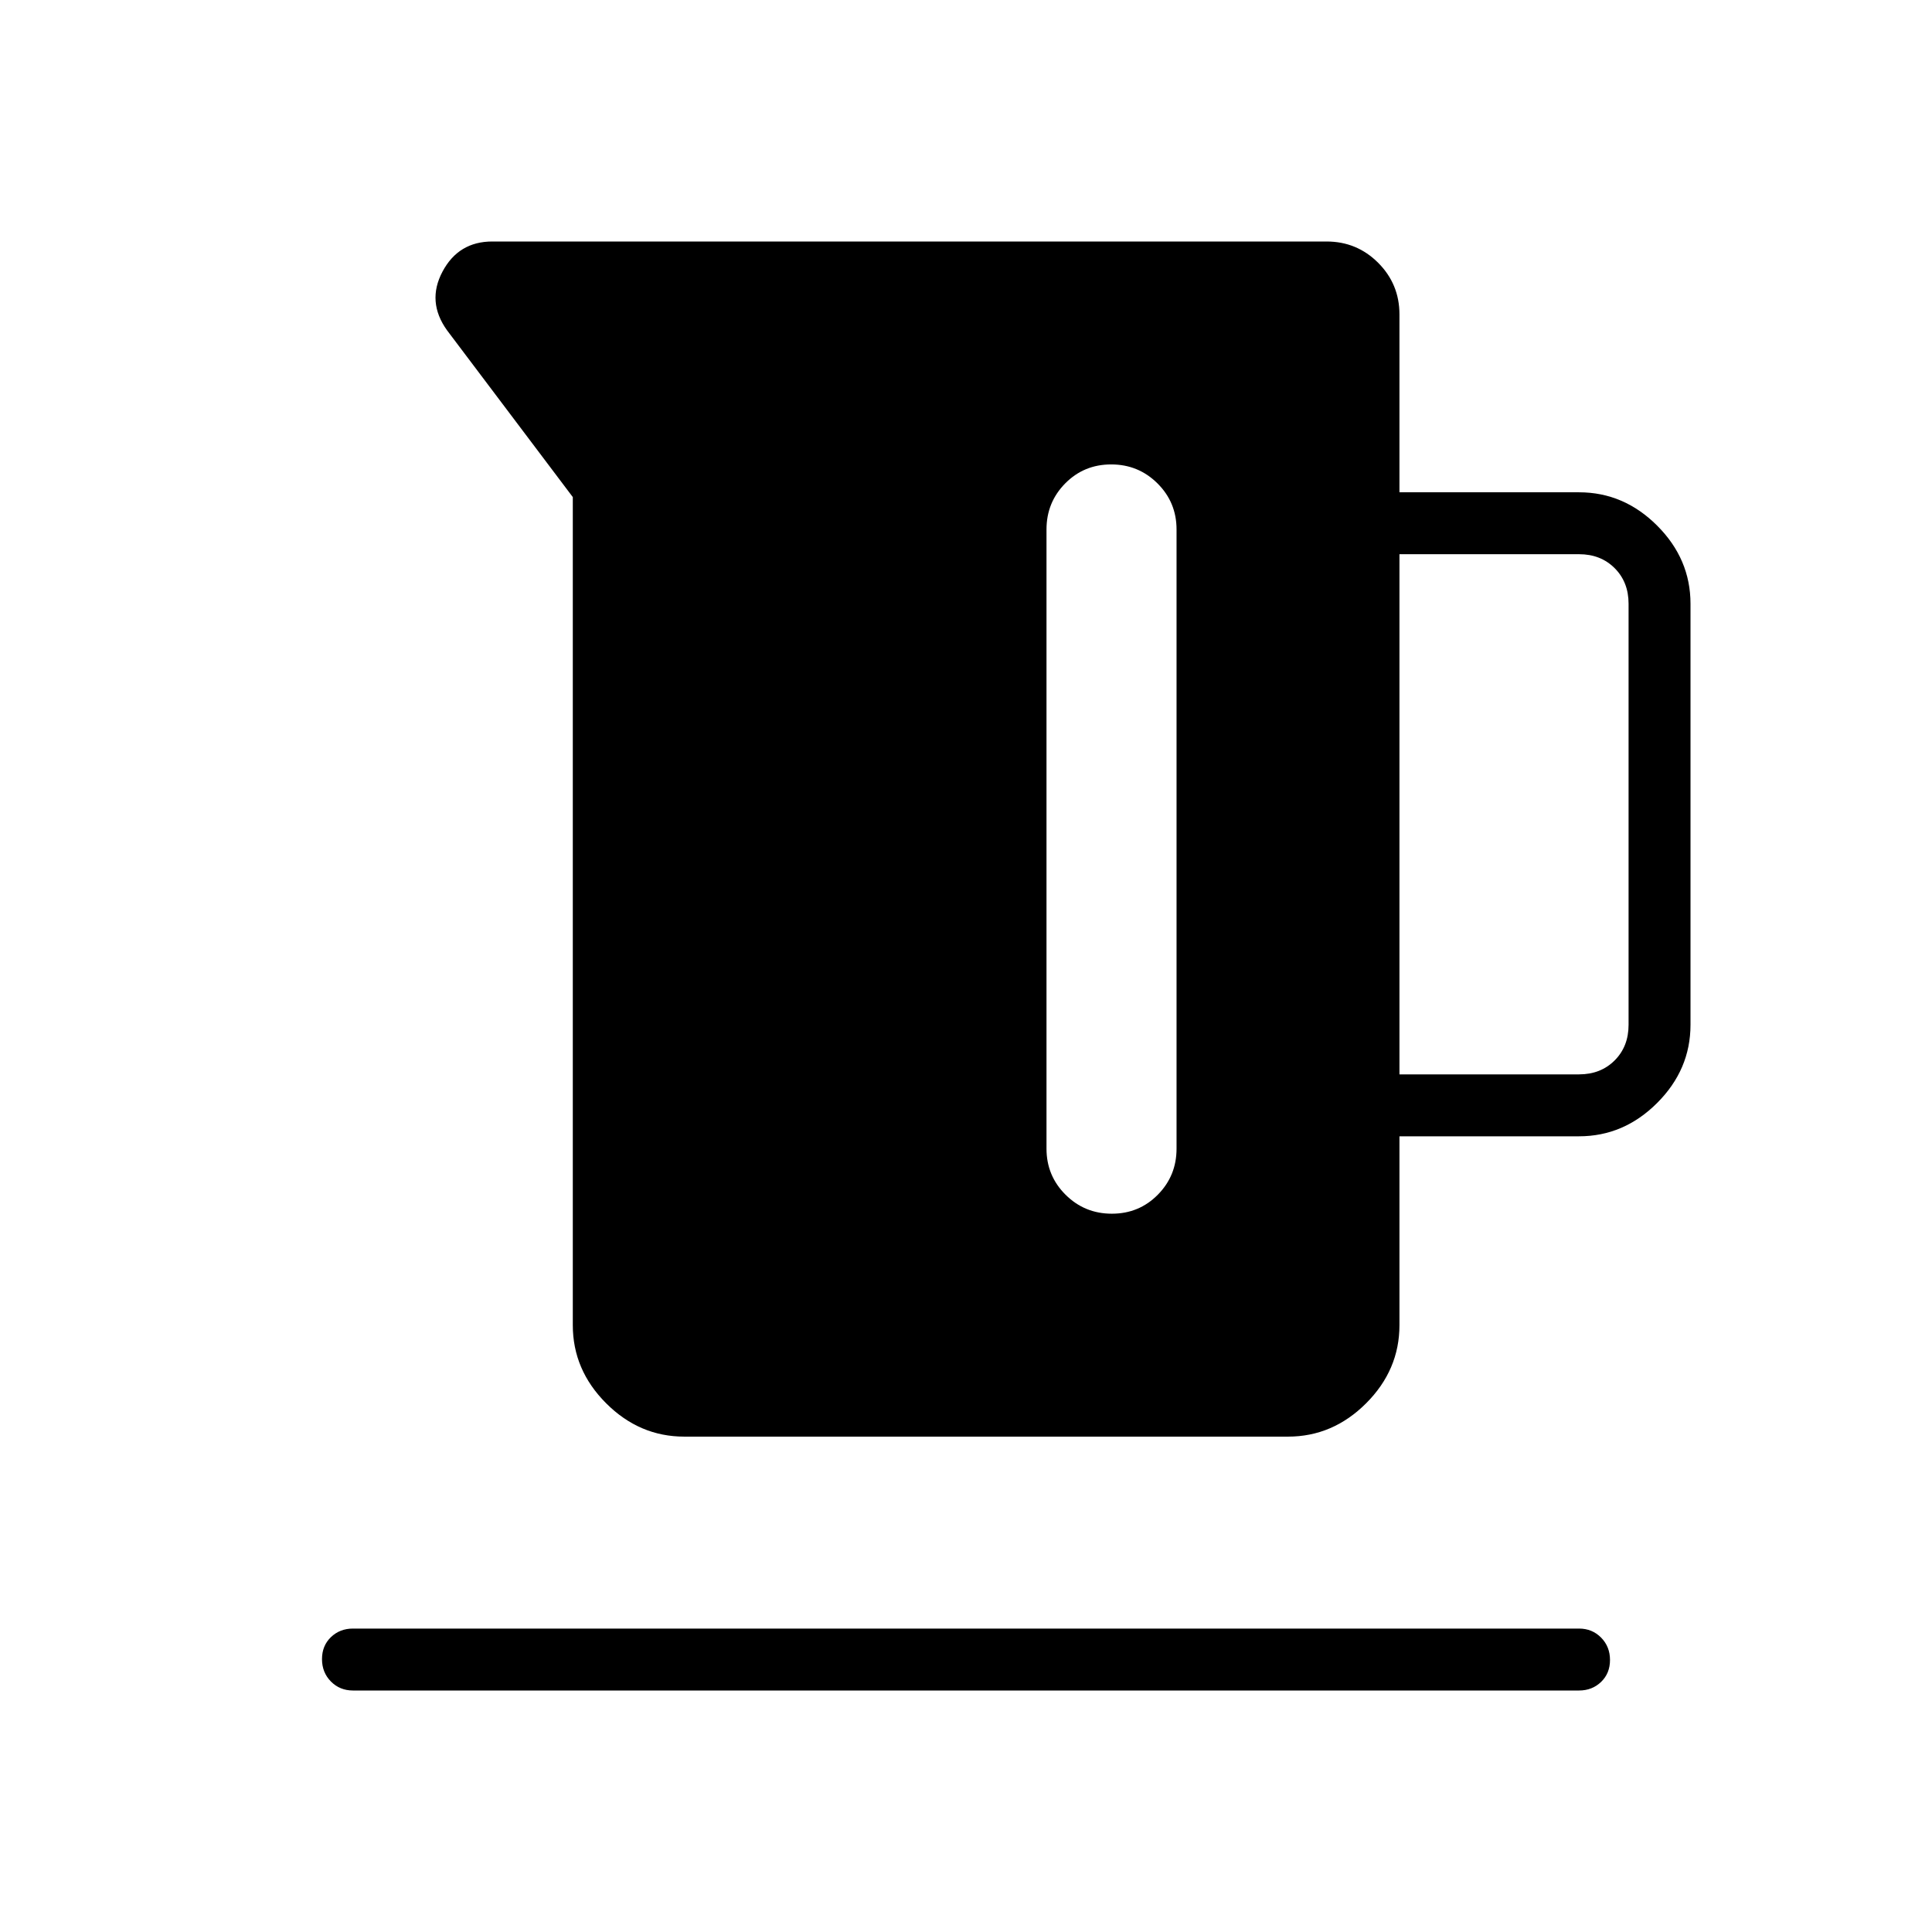 <svg xmlns="http://www.w3.org/2000/svg" height="48" viewBox="0 -960 960 960" width="48"><path d="M284.62-301.54V-713l-62.47-82.85q-10.23-14.23-2.27-29.19Q227.83-840 244.62-840h414.53q15.07 0 25.65 10.58 10.58 10.59 10.58 25.65v88.39h89.24q22.25 0 38.81 16.56Q840-682.25 840-660v209.23q0 22.25-16.57 38.82-16.56 16.57-38.81 16.57h-89.24v93.84q0 22.25-16.56 38.82-16.57 16.57-38.82 16.57H340q-22.25 0-38.82-16.57-16.56-16.57-16.56-38.82Zm410.76-124.61h89.24q10.76 0 17.69-6.93 6.92-6.92 6.92-17.69V-660q0-10.77-6.92-17.69-6.93-6.93-17.69-6.93h-89.24v258.47ZM552.14-729.23q-13.52 0-22.83 9.42-9.31 9.43-9.31 22.89v307.69q0 13.46 9.47 22.88 9.47 9.43 23 9.43t22.84-9.43q9.31-9.42 9.31-22.88v-307.69q0-13.46-9.48-22.89-9.47-9.42-23-9.42ZM175.38-120q-6.53 0-10.96-4.48-4.42-4.49-4.42-11.12 0-6.63 4.42-10.9 4.43-4.27 10.96-4.27h609.24q6.53 0 10.96 4.49 4.42 4.48 4.42 11.11 0 6.63-4.42 10.9-4.43 4.27-10.96 4.27H175.38Z"/></svg>